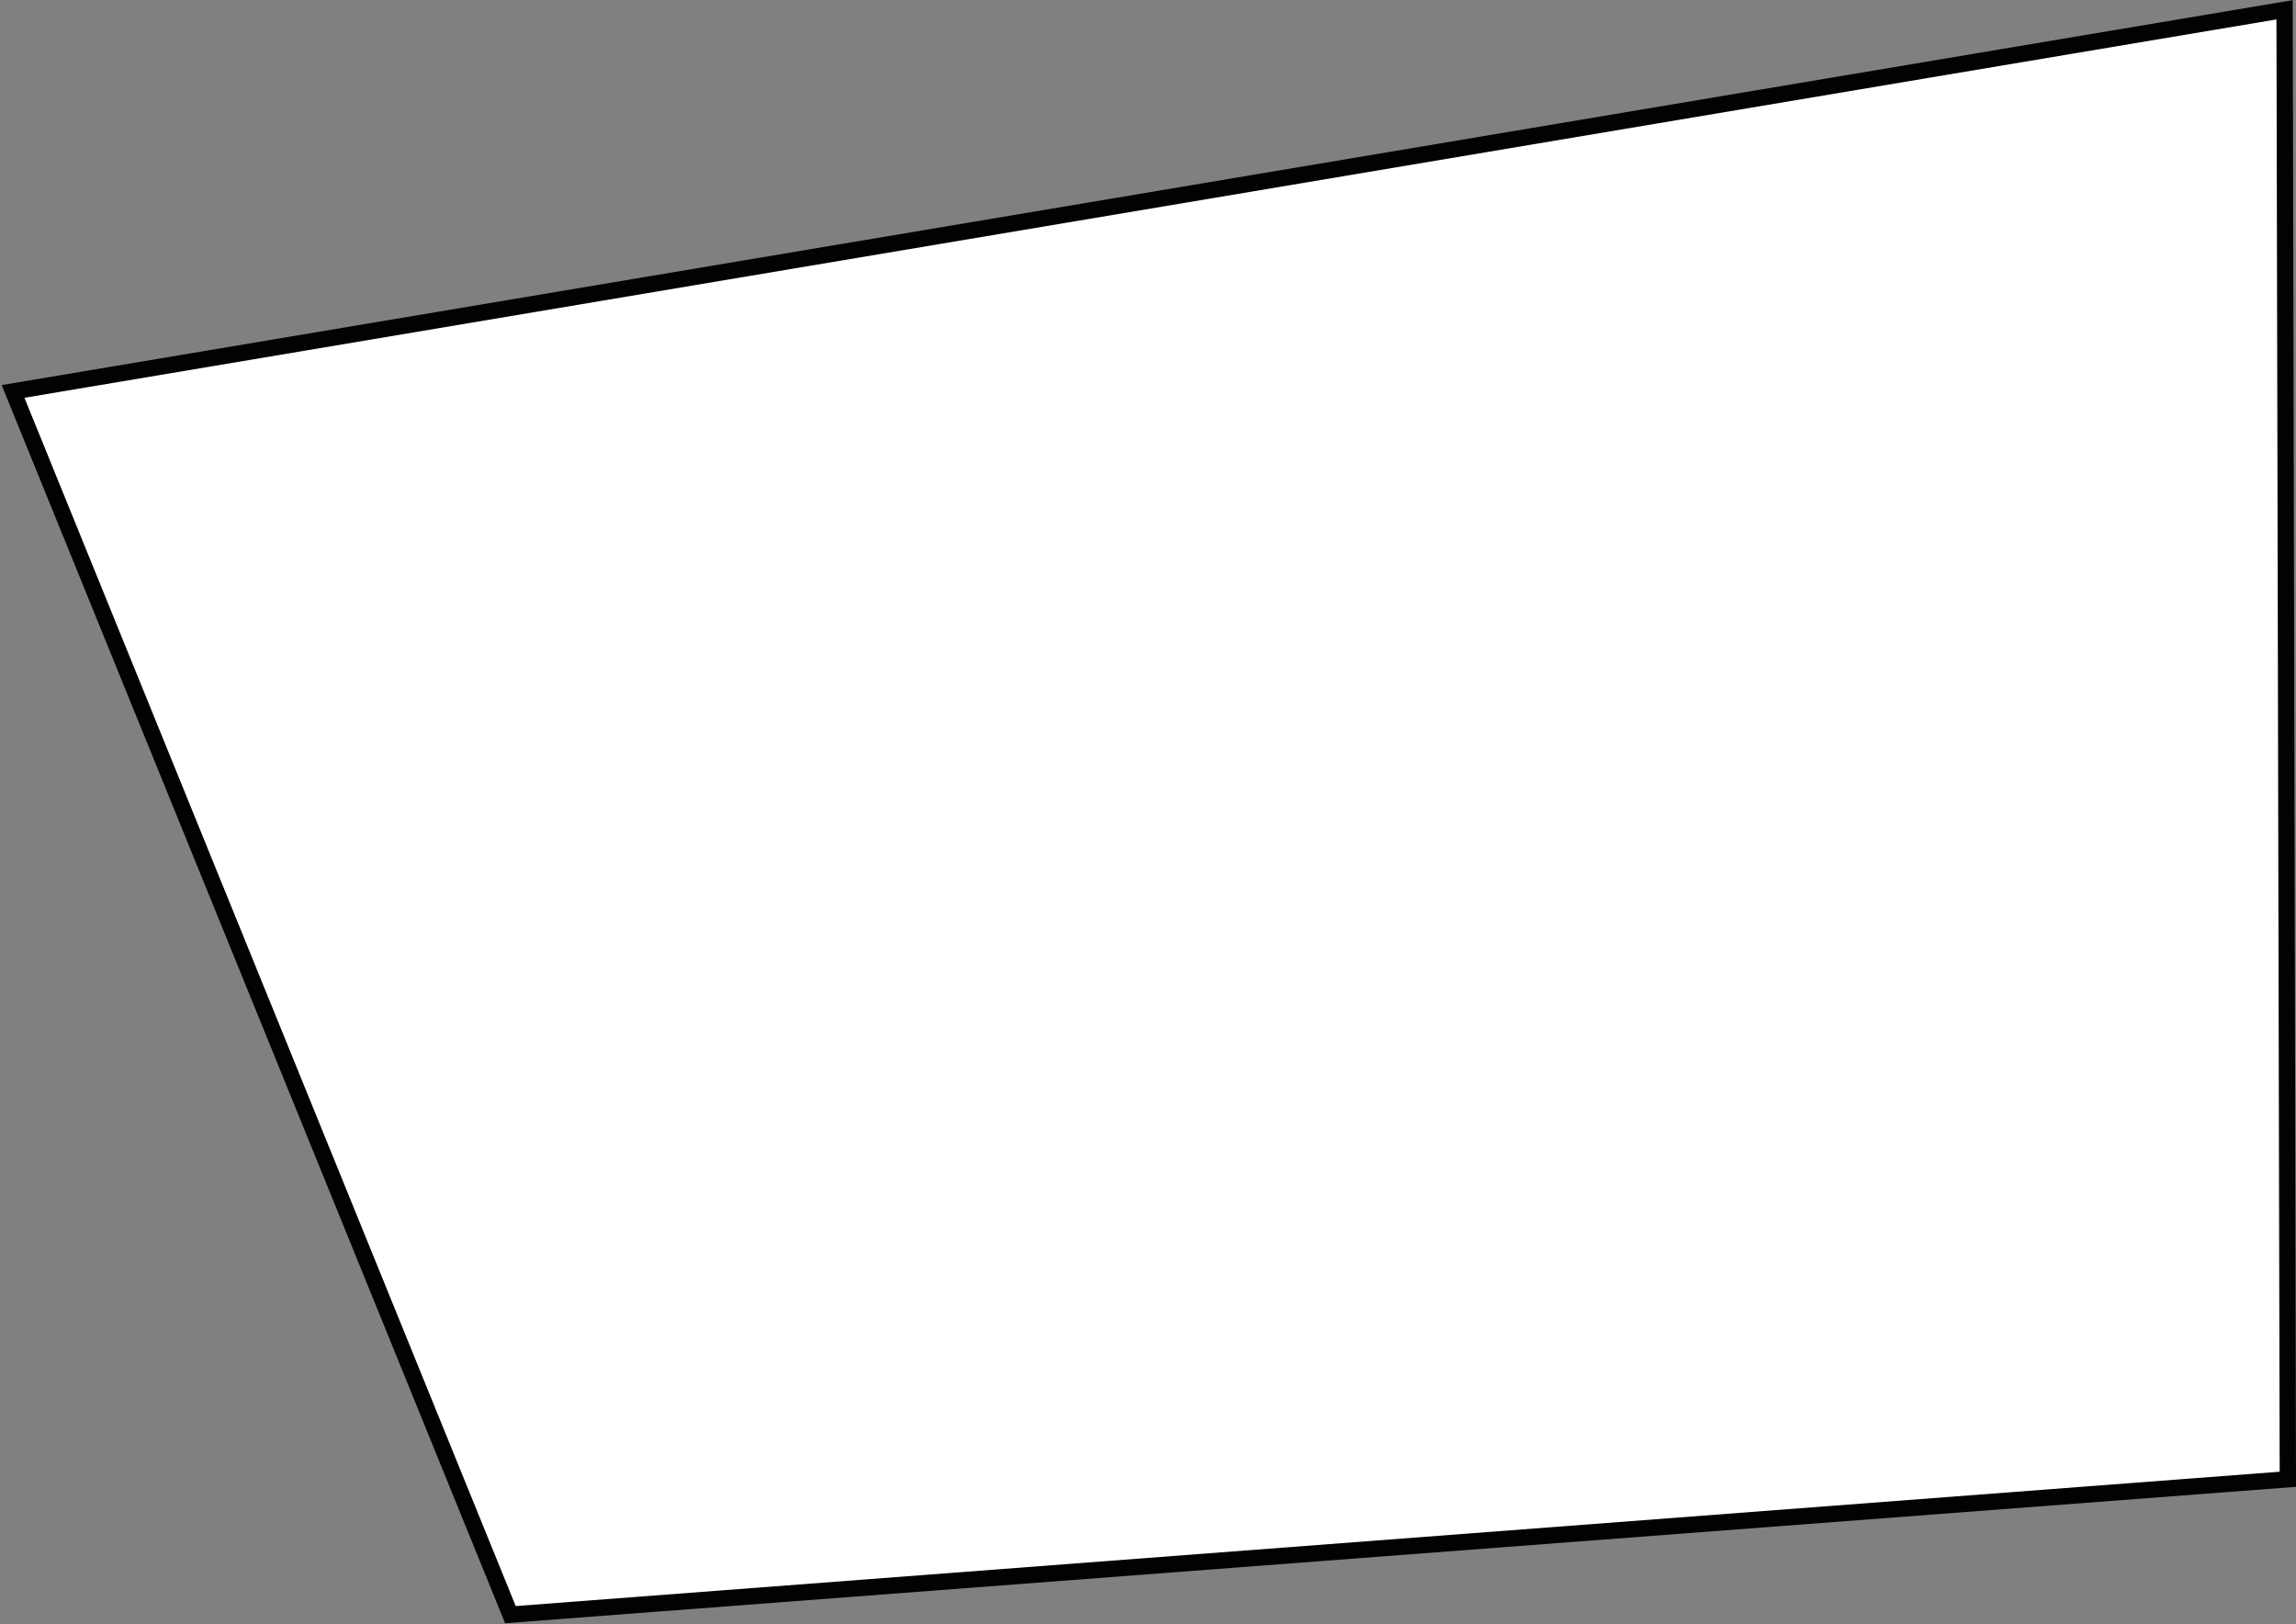 <?xml version="1.0" encoding="utf-8"?>
<!-- Generator: Adobe Illustrator 27.5.0, SVG Export Plug-In . SVG Version: 6.00 Build 0)  -->
<svg version="1.1" id="Calque_1" xmlns="http://www.w3.org/2000/svg" xmlns:xlink="http://www.w3.org/1999/xlink" x="0px" y="0px"
	 viewBox="0 0 140.8 99.6" style="enable-background:new 0 0 140.8 99.6;" xml:space="preserve">
<rect x="0" y="0" width="140.8" height="99.6" fill="#808080" stroke="none"/>
<style type="text/css">
	.st0{fill:#FFFFFF;stroke:#010202;stroke-miterlimit:10;}
</style>
<polygon class="st0" points="0.8,24 140.1,0.6 140.3,90.7 31.3,99 "/>
</svg>
